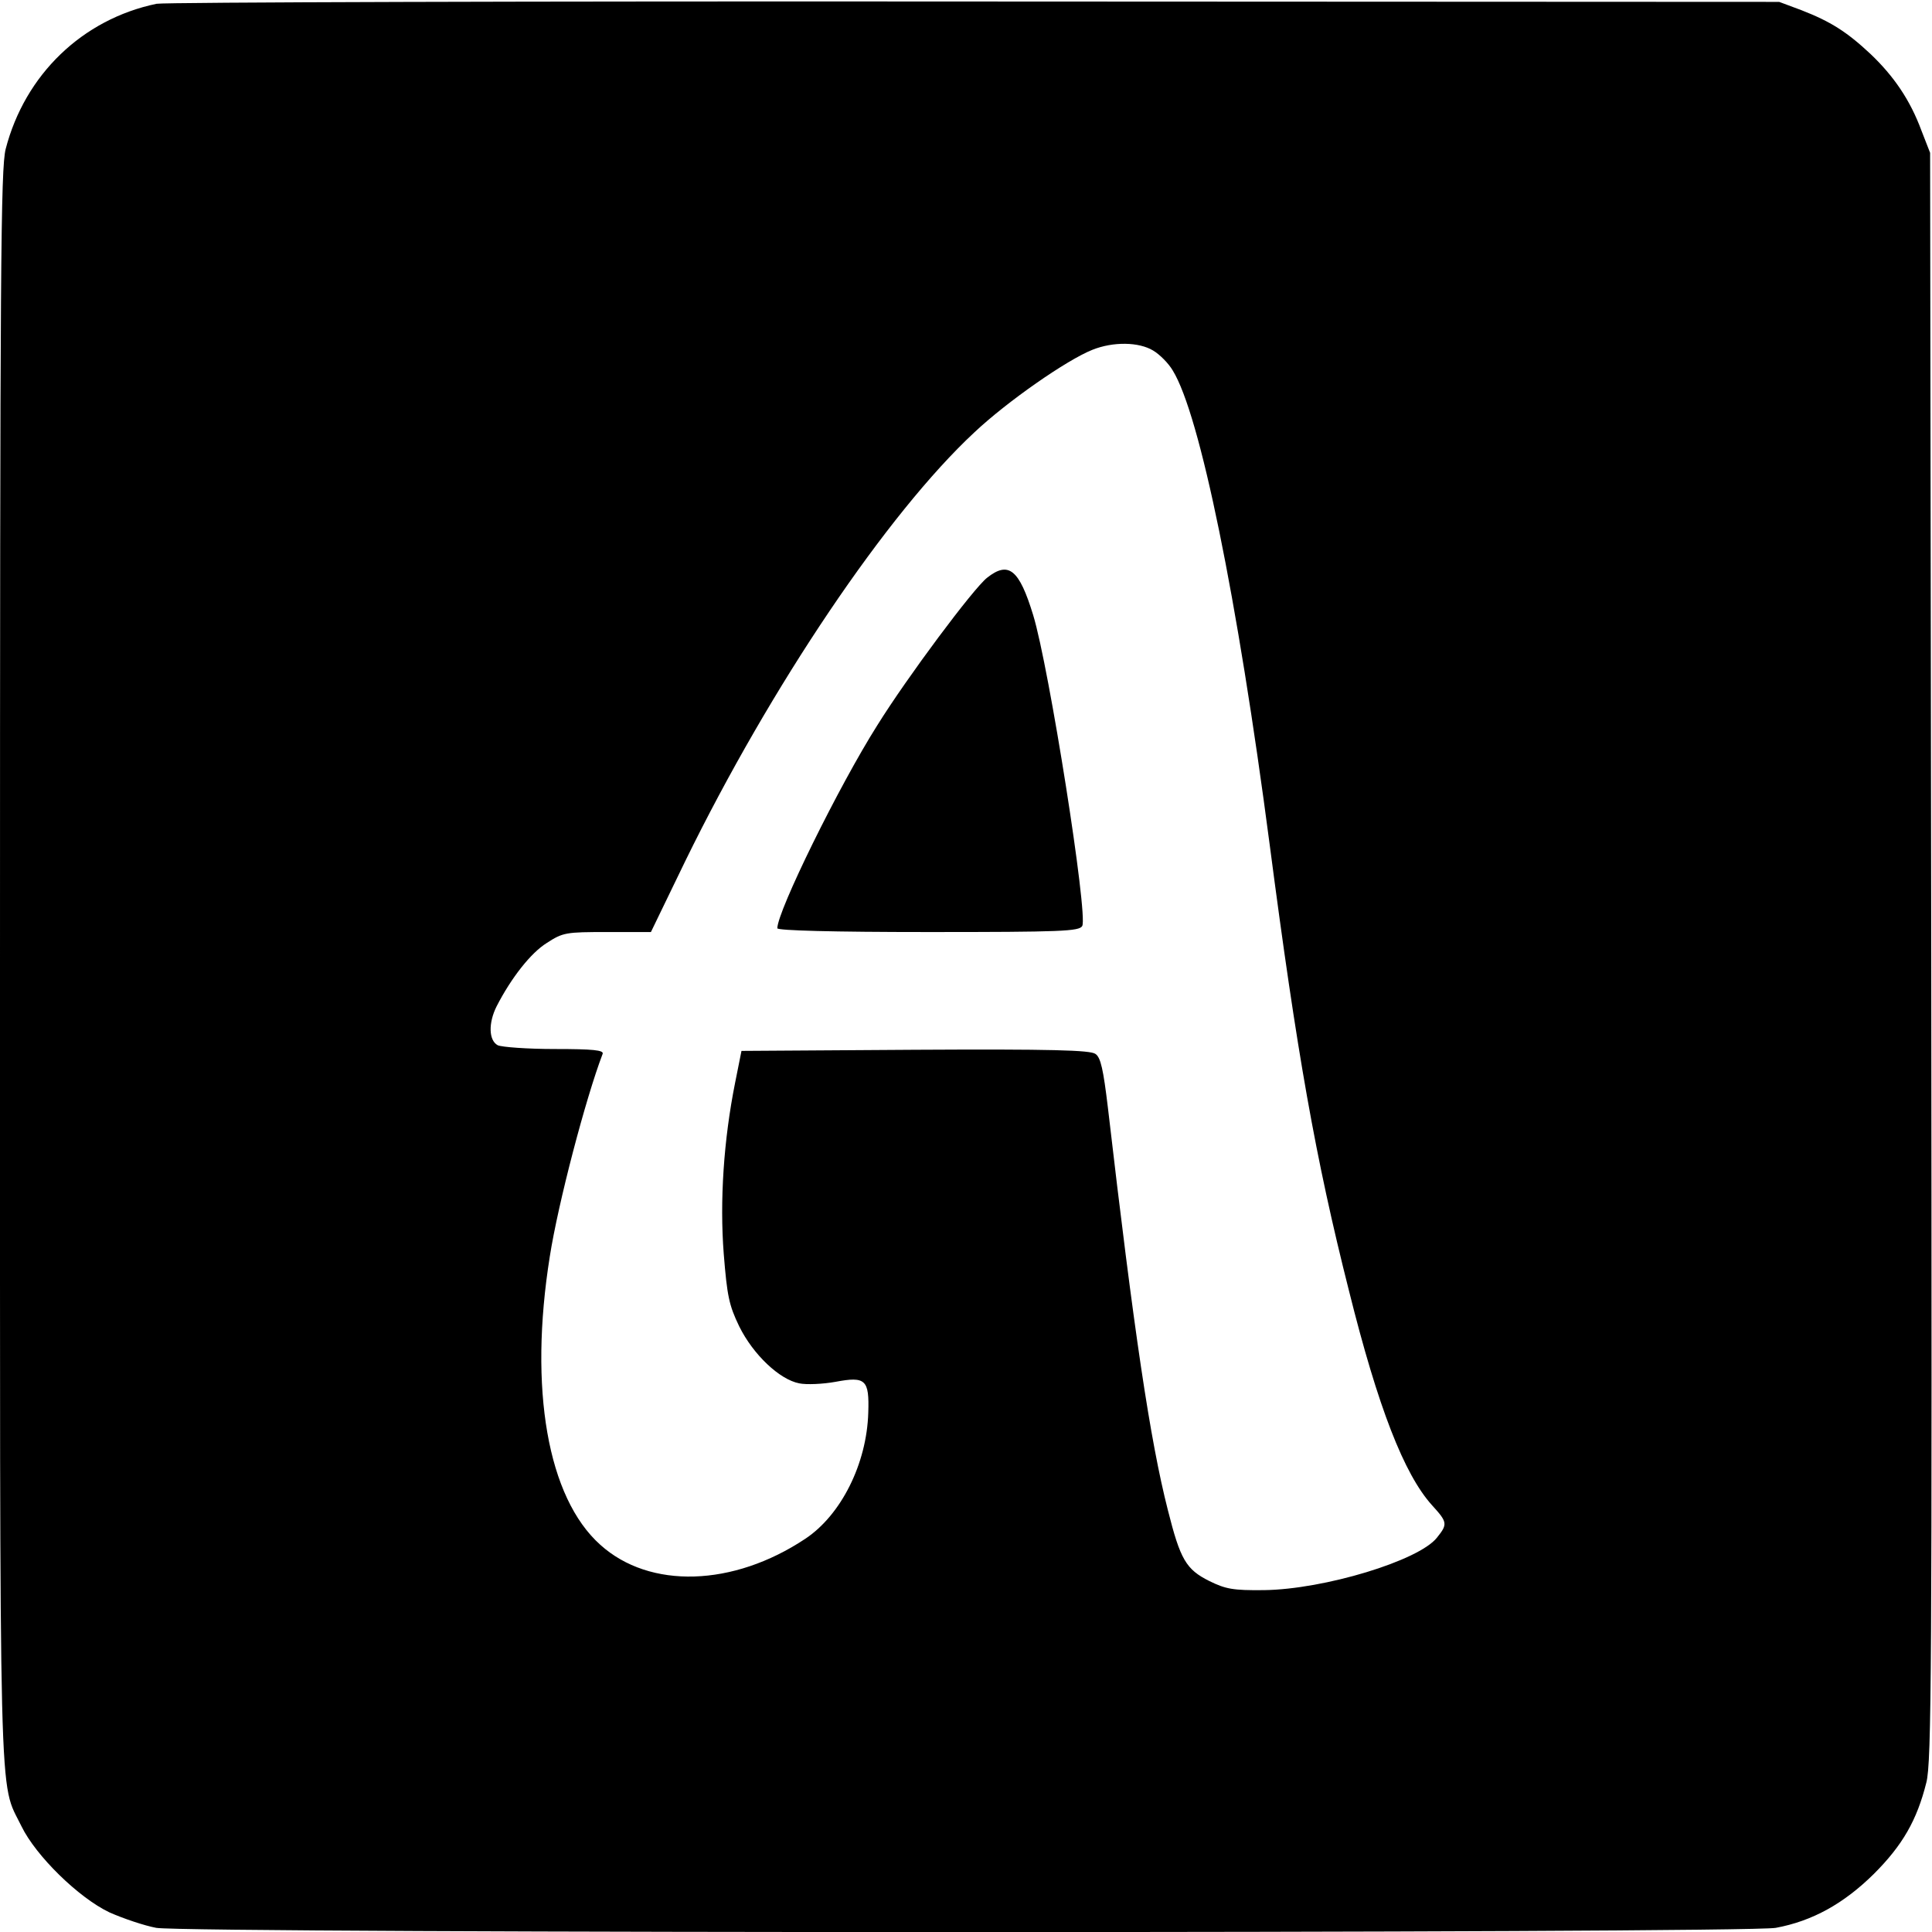 <?xml version="1.0" standalone="no"?>
<!DOCTYPE svg PUBLIC "-//W3C//DTD SVG 20010904//EN"
 "http://www.w3.org/TR/2001/REC-SVG-20010904/DTD/svg10.dtd">
<svg version="1.0" xmlns="http://www.w3.org/2000/svg"
 width="512pt" height="512pt" viewBox="0 0 512 512"
 preserveAspectRatio="xMidYMid meet">
<g transform="translate(0,512) scale(0.1,-0.1)"
fill="#000000" stroke="none">
<path d="M415 5110 c-197 -41 -349 -188 -400 -385 -13 -52 -15 -307 -15 -2165
0 -2303 -4 -2154 57 -2280 38 -78 151 -189 233 -228 36 -16 92 -35 124 -41 84
-15 4208 -15 4292 0 97 18 180 64 260 143 76 76 114 142 139 242 14 54 15 300
13 2190 l-3 2129 -23 59 c-30 81 -73 144 -135 203 -63 59 -106 86 -183 116
l-59 22 -2130 1 c-1172 1 -2148 -2 -2170 -6z m2641 -919 c17 -10 41 -34 52
-53 72 -117 171 -601 257 -1258 72 -551 121 -829 210 -1181 77 -309 146 -486
220 -568 41 -45 42 -50 13 -86 -48 -61 -299 -137 -458 -139 -83 -1 -102 3
-145 24 -62 31 -77 57 -110 188 -47 184 -90 473 -159 1067 -12 100 -19 133
-33 142 -13 10 -116 13 -478 11 l-460 -3 -17 -85 c-30 -150 -41 -312 -30 -453
9 -112 14 -136 41 -192 37 -75 107 -141 159 -151 19 -4 63 -2 96 4 80 15 90 6
87 -82 -4 -135 -72 -271 -167 -334 -191 -127 -412 -134 -543 -16 -140 125
-190 413 -134 764 22 141 95 419 140 537 4 10 -25 13 -127 13 -72 0 -140 5
-151 10 -24 13 -25 59 -3 103 39 76 91 142 133 168 43 28 51 29 160 29 l116 0
91 188 c227 464 535 921 766 1136 87 82 245 192 313 219 55 22 123 21 161 -2z"/>
<path d="M2616 3589 c-36 -28 -212 -264 -291 -391 -102 -161 -265 -493 -265
-538 0 -6 147 -10 400 -10 354 0 400 2 408 16 16 28 -88 687 -130 824 -37 121
-65 144 -122 99z"/>
</g>
</svg>
